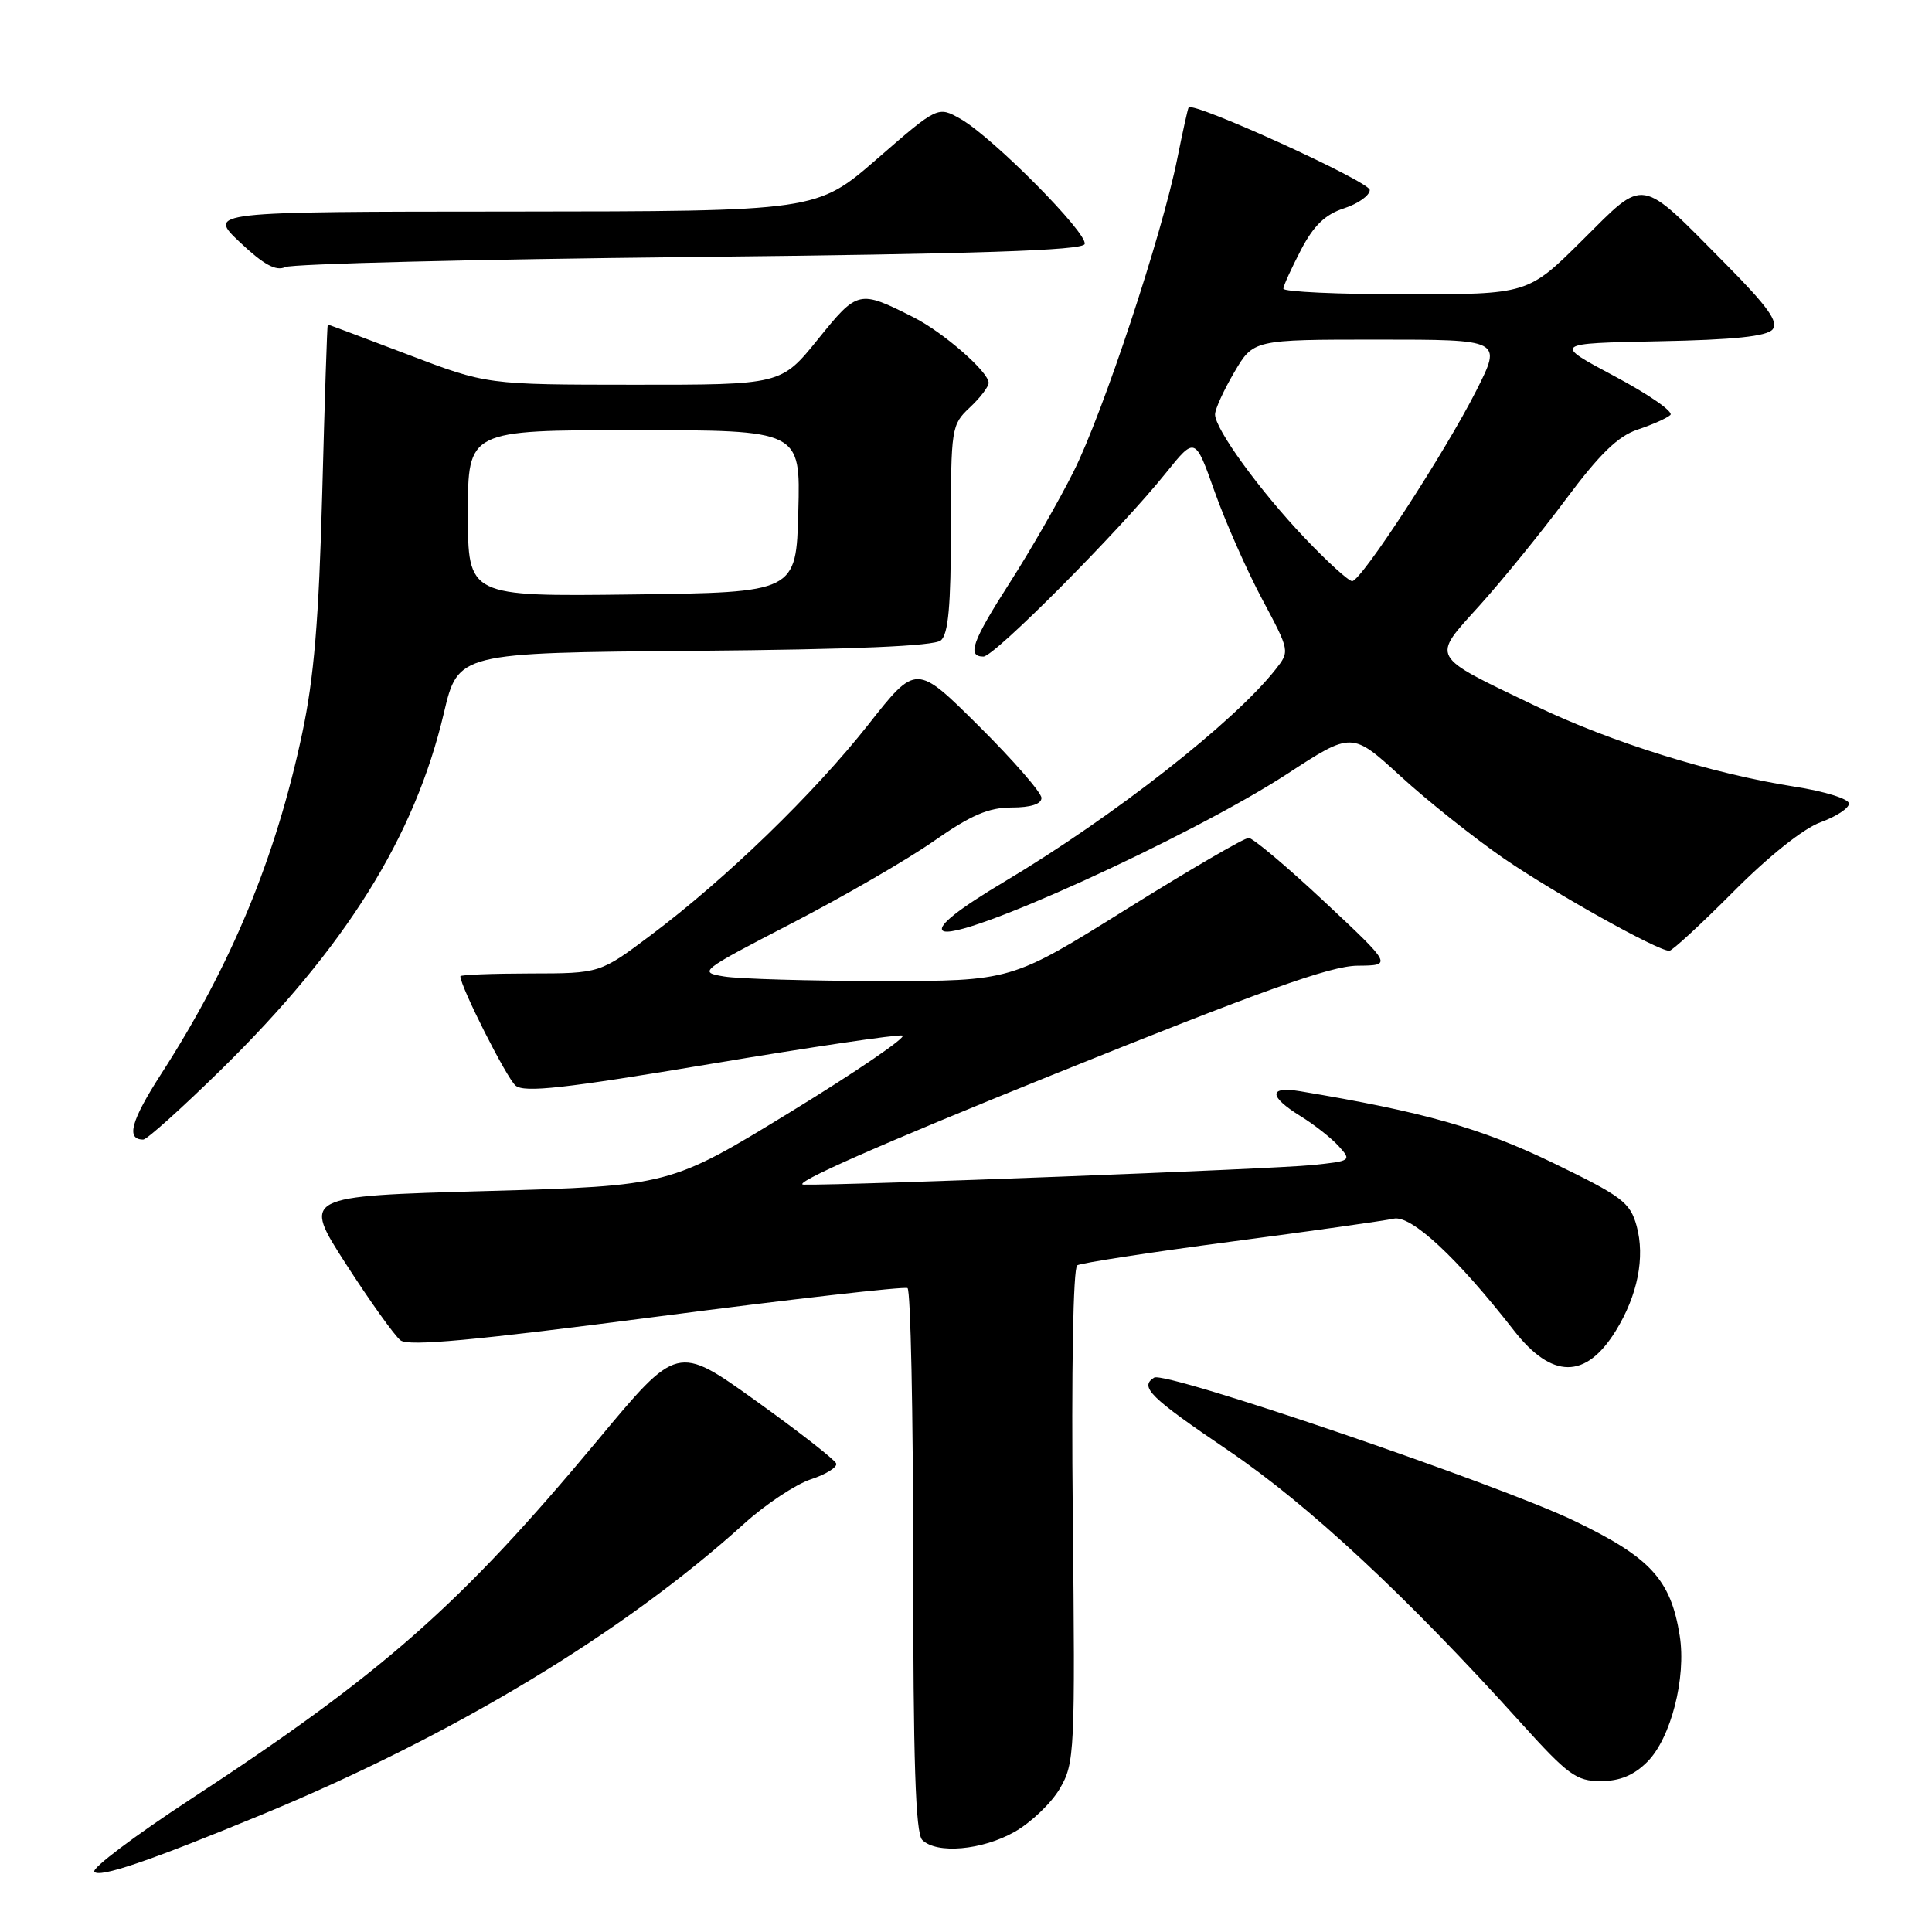 <?xml version="1.0" encoding="UTF-8" standalone="no"?>
<!DOCTYPE svg PUBLIC "-//W3C//DTD SVG 1.1//EN" "http://www.w3.org/Graphics/SVG/1.1/DTD/svg11.dtd" >
<svg xmlns="http://www.w3.org/2000/svg" xmlns:xlink="http://www.w3.org/1999/xlink" version="1.1" viewBox="0 0 256 256">
 <g >
 <path fill="currentColor"
d=" M 34.79 240.41 C 60.16 229.91 82.60 216.37 98.63 201.87 C 101.45 199.32 105.42 196.69 107.43 196.02 C 109.45 195.36 110.97 194.41 110.80 193.92 C 110.64 193.43 105.83 189.68 100.12 185.59 C 89.75 178.15 89.75 178.15 79.20 190.83 C 60.98 212.70 50.74 221.73 25.08 238.52 C 17.86 243.25 12.20 247.51 12.50 248.00 C 13.06 248.90 19.79 246.61 34.79 240.41 Z  M 134.44 242.73 C 136.61 241.50 139.31 238.92 140.43 237.00 C 142.40 233.63 142.47 232.25 142.15 200.86 C 141.95 181.61 142.20 168.00 142.74 167.66 C 143.25 167.35 152.40 165.94 163.08 164.53 C 173.76 163.12 183.48 161.75 184.67 161.48 C 186.98 160.97 193.07 166.63 200.58 176.27 C 205.64 182.76 210.12 182.78 214.10 176.34 C 217.00 171.64 218.00 166.60 216.86 162.44 C 215.99 159.31 214.95 158.53 205.70 154.05 C 196.25 149.48 188.62 147.32 172.25 144.59 C 168.07 143.90 168.10 145.28 172.32 147.89 C 174.14 149.01 176.43 150.81 177.40 151.89 C 179.12 153.79 179.04 153.85 173.83 154.38 C 168.68 154.91 112.58 157.07 106.50 156.97 C 104.60 156.94 116.69 151.61 139.37 142.46 C 167.13 131.27 176.28 127.99 179.87 127.96 C 184.50 127.92 184.50 127.92 175.50 119.49 C 170.55 114.85 166.03 111.05 165.46 111.03 C 164.89 111.01 157.58 115.28 149.21 120.50 C 134.00 130.00 134.00 130.00 116.75 129.99 C 107.26 129.98 97.91 129.71 95.96 129.39 C 92.50 128.82 92.68 128.68 104.90 122.35 C 111.76 118.80 120.23 113.90 123.73 111.45 C 128.65 108.01 130.99 107.00 134.05 107.00 C 136.58 107.00 138.00 106.54 138.00 105.73 C 138.00 105.03 134.27 100.74 129.70 96.20 C 121.40 87.95 121.40 87.95 115.06 96.01 C 107.85 105.15 96.22 116.43 86.26 123.90 C 79.50 128.98 79.50 128.98 70.25 128.99 C 65.16 129.00 61.00 129.16 61.00 129.36 C 61.00 130.72 67.14 142.87 68.32 143.85 C 69.48 144.81 74.75 144.23 94.06 140.99 C 107.41 138.75 118.89 137.05 119.57 137.21 C 120.25 137.37 113.59 141.92 104.78 147.32 C 88.75 157.13 88.75 157.13 64.40 157.82 C 40.05 158.50 40.05 158.50 45.85 167.50 C 49.04 172.45 52.29 177.00 53.07 177.60 C 54.13 178.43 62.82 177.62 87.00 174.47 C 104.88 172.14 119.84 170.44 120.25 170.68 C 120.66 170.92 121.00 187.20 121.00 206.86 C 121.00 233.32 121.31 242.91 122.20 243.80 C 124.10 245.70 130.14 245.17 134.44 242.73 Z  M 218.28 233.45 C 221.40 230.32 223.46 222.31 222.57 216.73 C 221.38 209.28 218.70 206.37 208.56 201.50 C 198.37 196.61 154.41 181.63 152.93 182.54 C 150.95 183.77 152.35 185.14 162.75 192.19 C 173.37 199.39 186.36 211.47 201.50 228.26 C 207.78 235.21 208.87 236.01 212.11 236.01 C 214.65 236.00 216.49 235.24 218.28 233.45 Z  M 29.28 141.75 C 45.79 125.55 54.95 110.90 58.81 94.50 C 60.70 86.50 60.70 86.50 92.02 86.24 C 113.09 86.06 123.77 85.61 124.66 84.86 C 125.66 84.04 126.00 80.26 126.00 70.05 C 126.00 56.73 126.07 56.28 128.50 54.00 C 129.88 52.71 131.00 51.24 131.00 50.73 C 131.00 49.28 125.00 44.04 121.06 42.05 C 113.80 38.39 113.66 38.42 108.37 44.97 C 103.50 50.99 103.50 50.99 84.00 50.98 C 64.50 50.97 64.50 50.97 54.04 46.98 C 48.28 44.79 43.51 43.00 43.43 43.00 C 43.35 43.00 43.02 53.01 42.70 65.25 C 42.25 82.18 41.61 89.83 40.03 97.24 C 36.53 113.70 30.64 127.91 21.35 142.31 C 17.34 148.54 16.67 151.00 18.98 151.00 C 19.46 151.00 24.09 146.84 29.28 141.75 Z  M 229.69 118.15 C 234.39 113.42 238.99 109.76 241.25 108.95 C 243.31 108.20 245.00 107.09 245.00 106.48 C 245.00 105.86 241.76 104.85 237.75 104.23 C 226.84 102.52 213.56 98.38 203.50 93.56 C 189.30 86.74 189.63 87.34 196.06 80.22 C 199.05 76.90 204.20 70.57 207.50 66.14 C 211.97 60.15 214.39 57.79 217.00 56.92 C 218.93 56.28 220.88 55.41 221.33 54.99 C 221.79 54.57 218.48 52.27 213.97 49.87 C 205.77 45.50 205.77 45.50 219.79 45.22 C 229.76 45.03 234.11 44.57 234.88 43.65 C 235.70 42.66 234.24 40.62 228.73 35.05 C 217.06 23.26 218.12 23.44 209.66 31.84 C 202.45 39.00 202.45 39.00 186.23 39.00 C 177.30 39.00 170.02 38.66 170.05 38.25 C 170.07 37.84 171.13 35.52 172.39 33.10 C 174.08 29.87 175.60 28.41 178.10 27.60 C 179.97 26.99 181.50 25.90 181.50 25.17 C 181.50 24.07 158.10 13.41 157.50 14.24 C 157.39 14.38 156.72 17.42 156.00 21.00 C 153.97 31.13 146.14 54.76 142.25 62.50 C 140.32 66.35 136.55 72.92 133.87 77.10 C 128.81 84.99 128.09 87.00 130.31 87.00 C 131.76 87.00 148.36 70.30 154.48 62.68 C 158.36 57.85 158.36 57.85 160.96 65.18 C 162.39 69.20 165.22 75.60 167.24 79.39 C 170.91 86.27 170.92 86.29 169.02 88.70 C 163.53 95.68 147.57 108.18 133.20 116.76 C 127.06 120.42 124.24 122.64 124.90 123.30 C 126.64 125.04 157.71 110.92 170.60 102.52 C 179.14 96.95 179.14 96.95 185.60 102.87 C 189.16 106.13 195.32 111.03 199.28 113.76 C 205.99 118.36 219.62 125.98 221.19 125.99 C 221.56 126.00 225.39 122.47 229.69 118.15 Z  M 91.42 34.06 C 129.53 33.65 143.44 33.19 143.72 32.34 C 144.19 30.94 131.56 18.21 127.30 15.77 C 124.27 14.05 124.27 14.05 116.25 21.02 C 108.23 28.00 108.23 28.00 67.86 28.03 C 27.50 28.05 27.50 28.05 31.80 32.11 C 34.94 35.07 36.57 35.96 37.80 35.39 C 38.74 34.96 62.86 34.36 91.42 34.06 Z  M 62.00 68.02 C 62.00 57.00 62.00 57.00 84.03 57.00 C 106.07 57.00 106.07 57.00 105.78 67.75 C 105.50 78.50 105.50 78.50 83.75 78.77 C 62.00 79.04 62.00 79.04 62.00 68.02 Z  M 172.85 71.25 C 166.88 64.96 161.00 56.85 161.00 54.91 C 161.00 54.23 162.14 51.72 163.54 49.34 C 166.08 45.00 166.08 45.00 182.55 45.00 C 199.03 45.00 199.03 45.00 195.62 51.75 C 191.47 59.95 180.37 77.00 179.17 77.00 C 178.69 77.00 175.85 74.41 172.85 71.25 Z "/>
</g>
</svg>